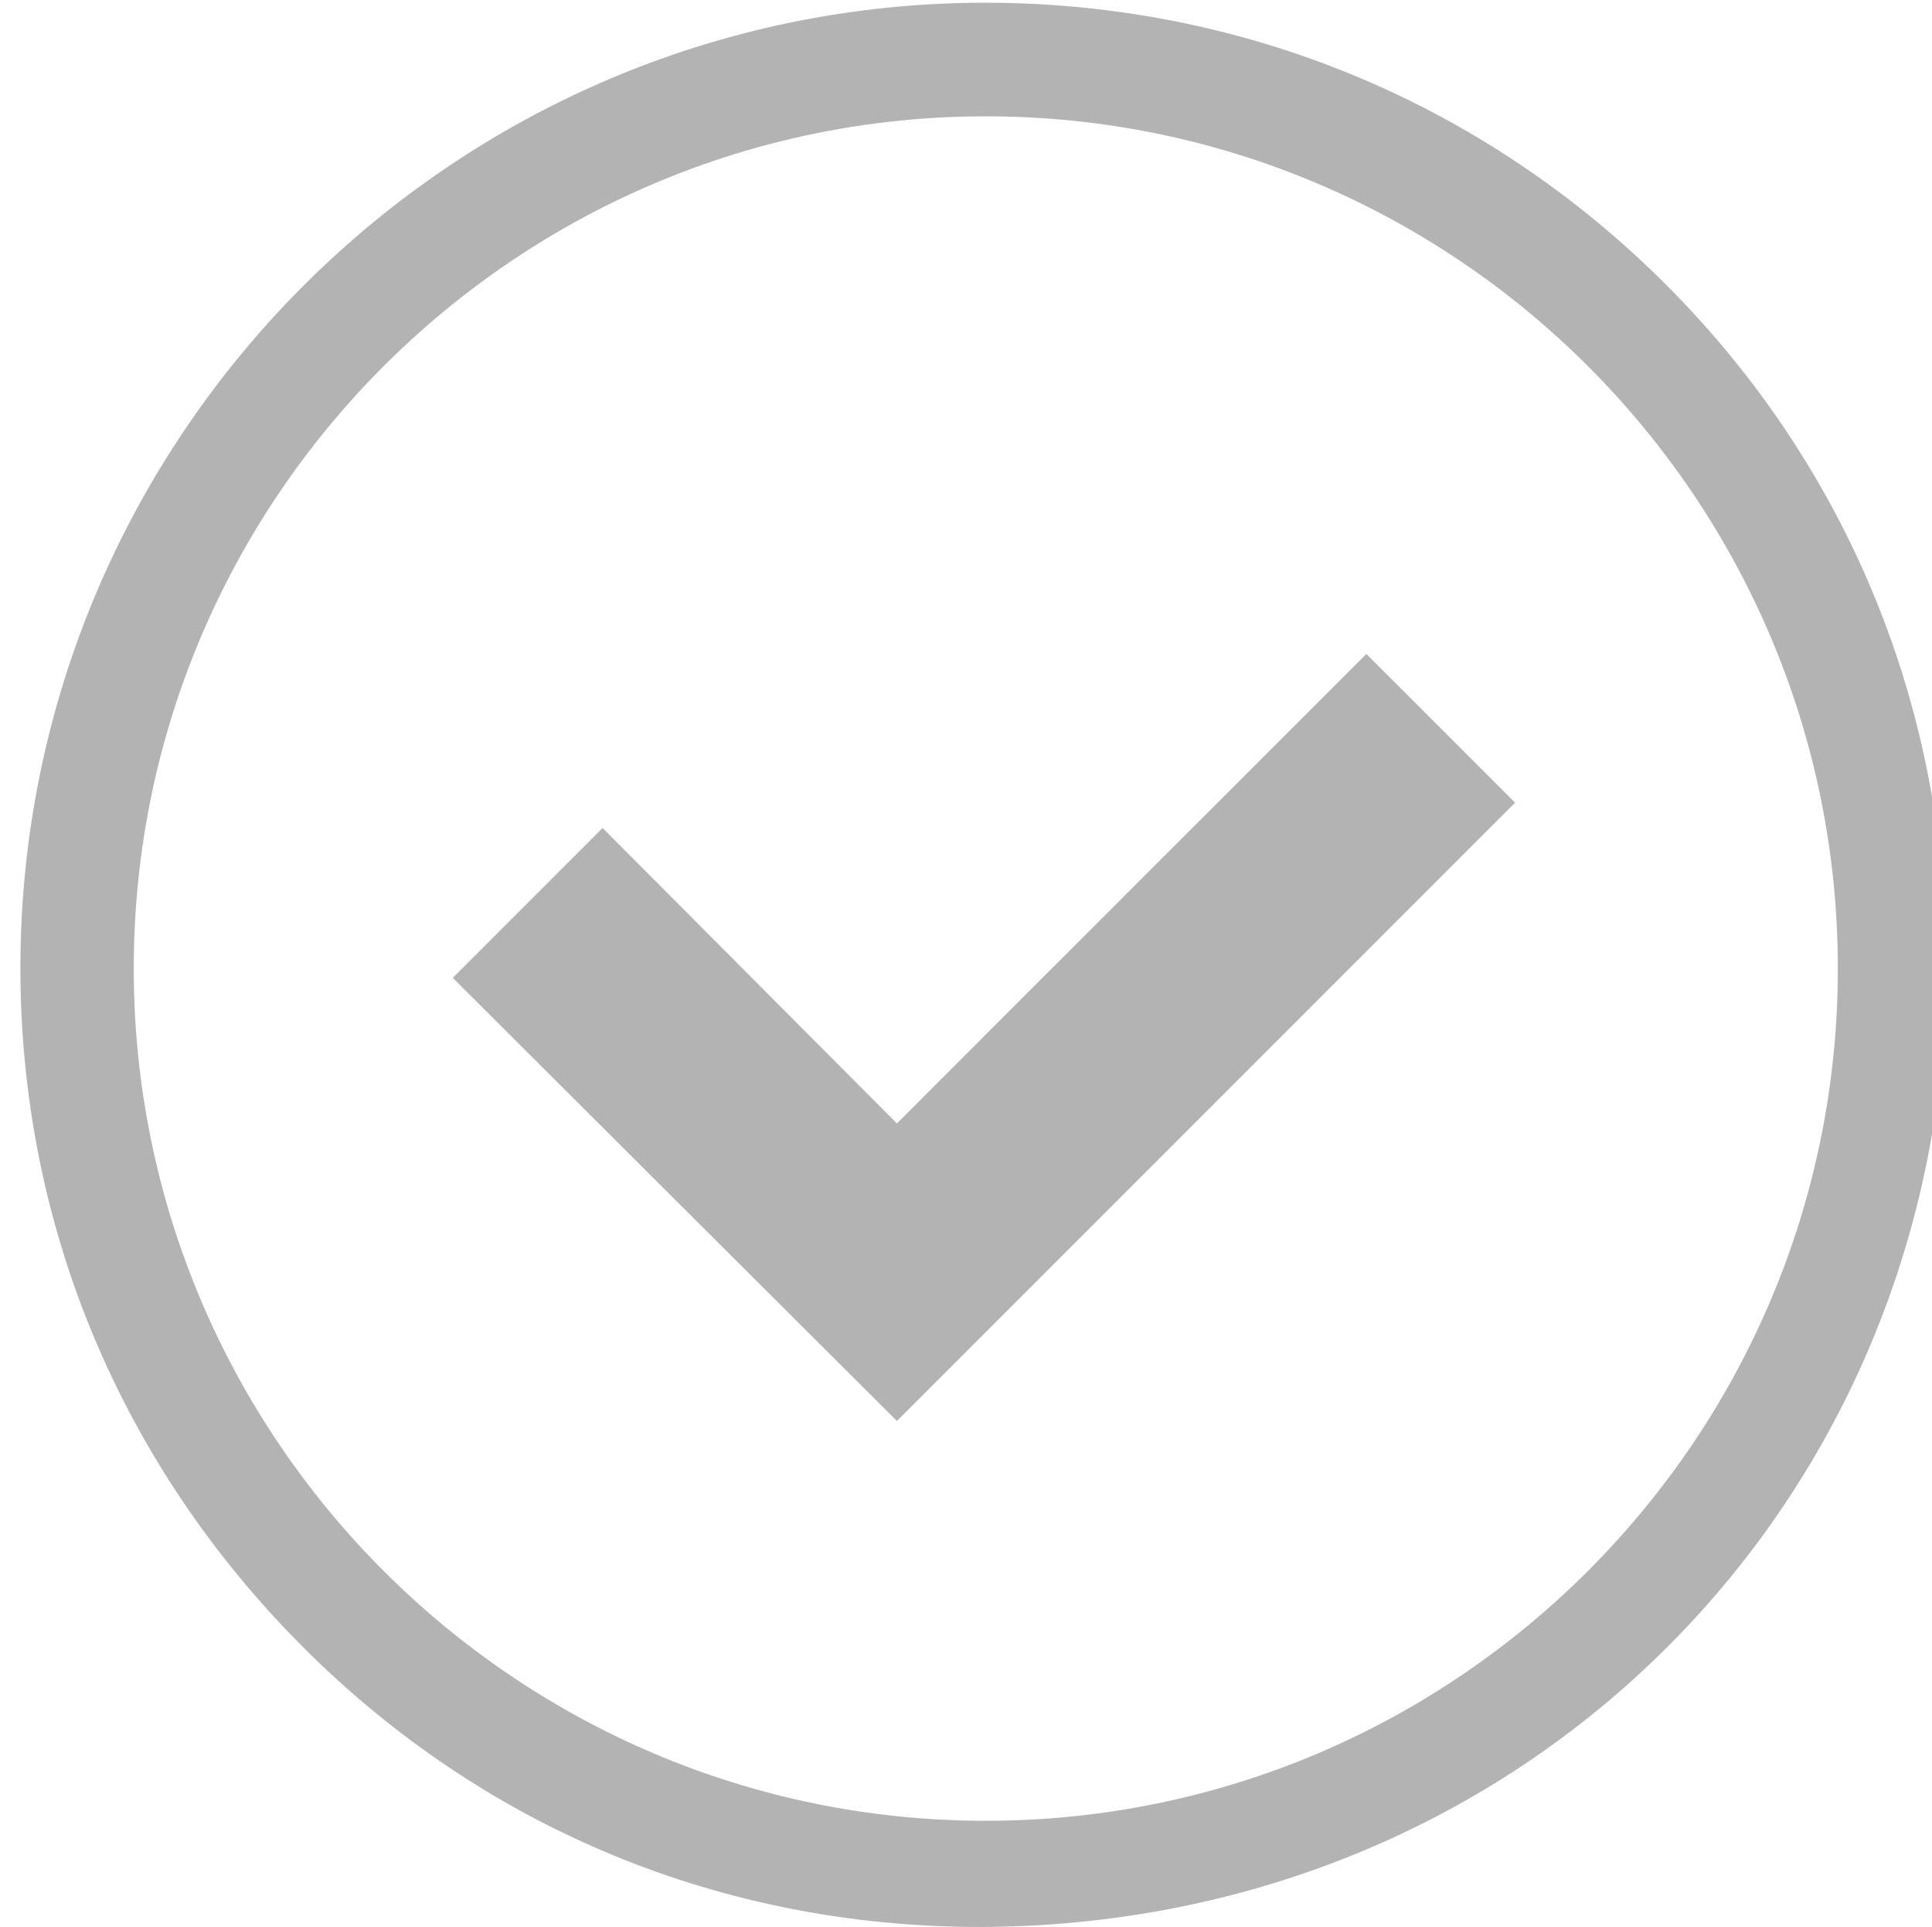 <?xml version="1.0" encoding="utf-8"?>
<!-- Generator: Adobe Illustrator 16.0.0, SVG Export Plug-In . SVG Version: 6.00 Build 0)  -->
<!DOCTYPE svg PUBLIC "-//W3C//DTD SVG 1.1//EN" "http://www.w3.org/Graphics/SVG/1.1/DTD/svg11.dtd">
<svg version="1.1" id="Capa_1" xmlns="http://www.w3.org/2000/svg" xmlns:xlink="http://www.w3.org/1999/xlink" x="0px" y="0px"
	 width="77.094px" height="76.877px" viewBox="0 0 77.094 76.877" enable-background="new 0 0 77.094 76.877" xml:space="preserve">
<g>
	<polygon fill="#B3B3B3" points="60.458,32.024 35.79,56.691 18.067,39.012 24.046,33.033 35.79,44.82 39.997,40.611 54.522,26.089 
			"/>
	<path fill="#B3B3B3" d="M77.668,38.548c0.01-10.282-3.9-19.889-11.164-27.168C59.238,4.101,49.616,0.118,39.335,0.108
		c-21.248,0-38.499,17.268-38.521,38.475c-0.01,10.284,3.997,19.832,11.261,27.111c7.266,7.281,16.766,11.183,27.047,11.183h-0.231
		l0,0H39C61,76.877,77.646,59.755,77.668,38.548z M5.337,38.641c0-18.748,15.252-34,34-34s34,15.252,34,34c0,18.748-15.252,34-34,34
		S5.337,57.389,5.337,38.641z"/>
</g>
</svg>
